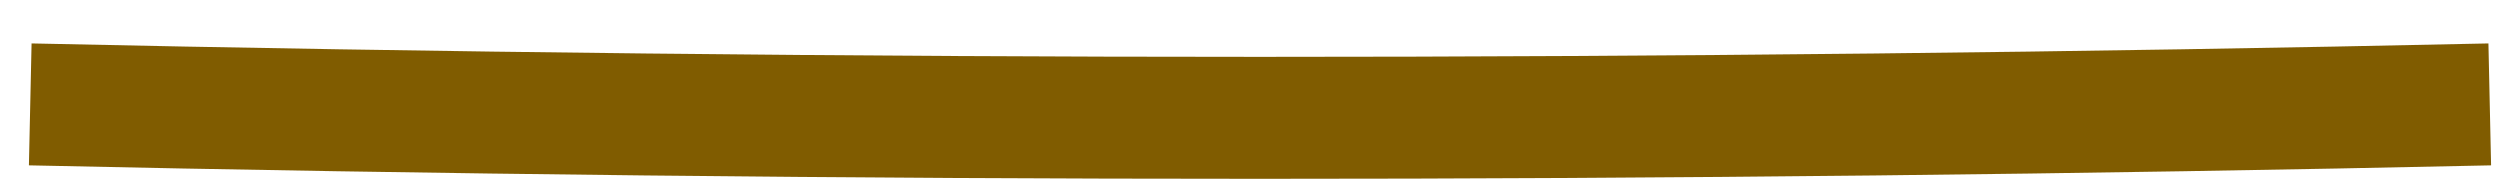 <?xml version="1.0" encoding="UTF-8" standalone="no"?><svg width='41' height='3' viewBox='0 0 41 3' fill='none' xmlns='http://www.w3.org/2000/svg'>
<path d='M40.832 1.712C27.387 2.006 13.941 2.006 0.496 1.712' stroke='#805C00' stroke-width='2'/>
</svg>
